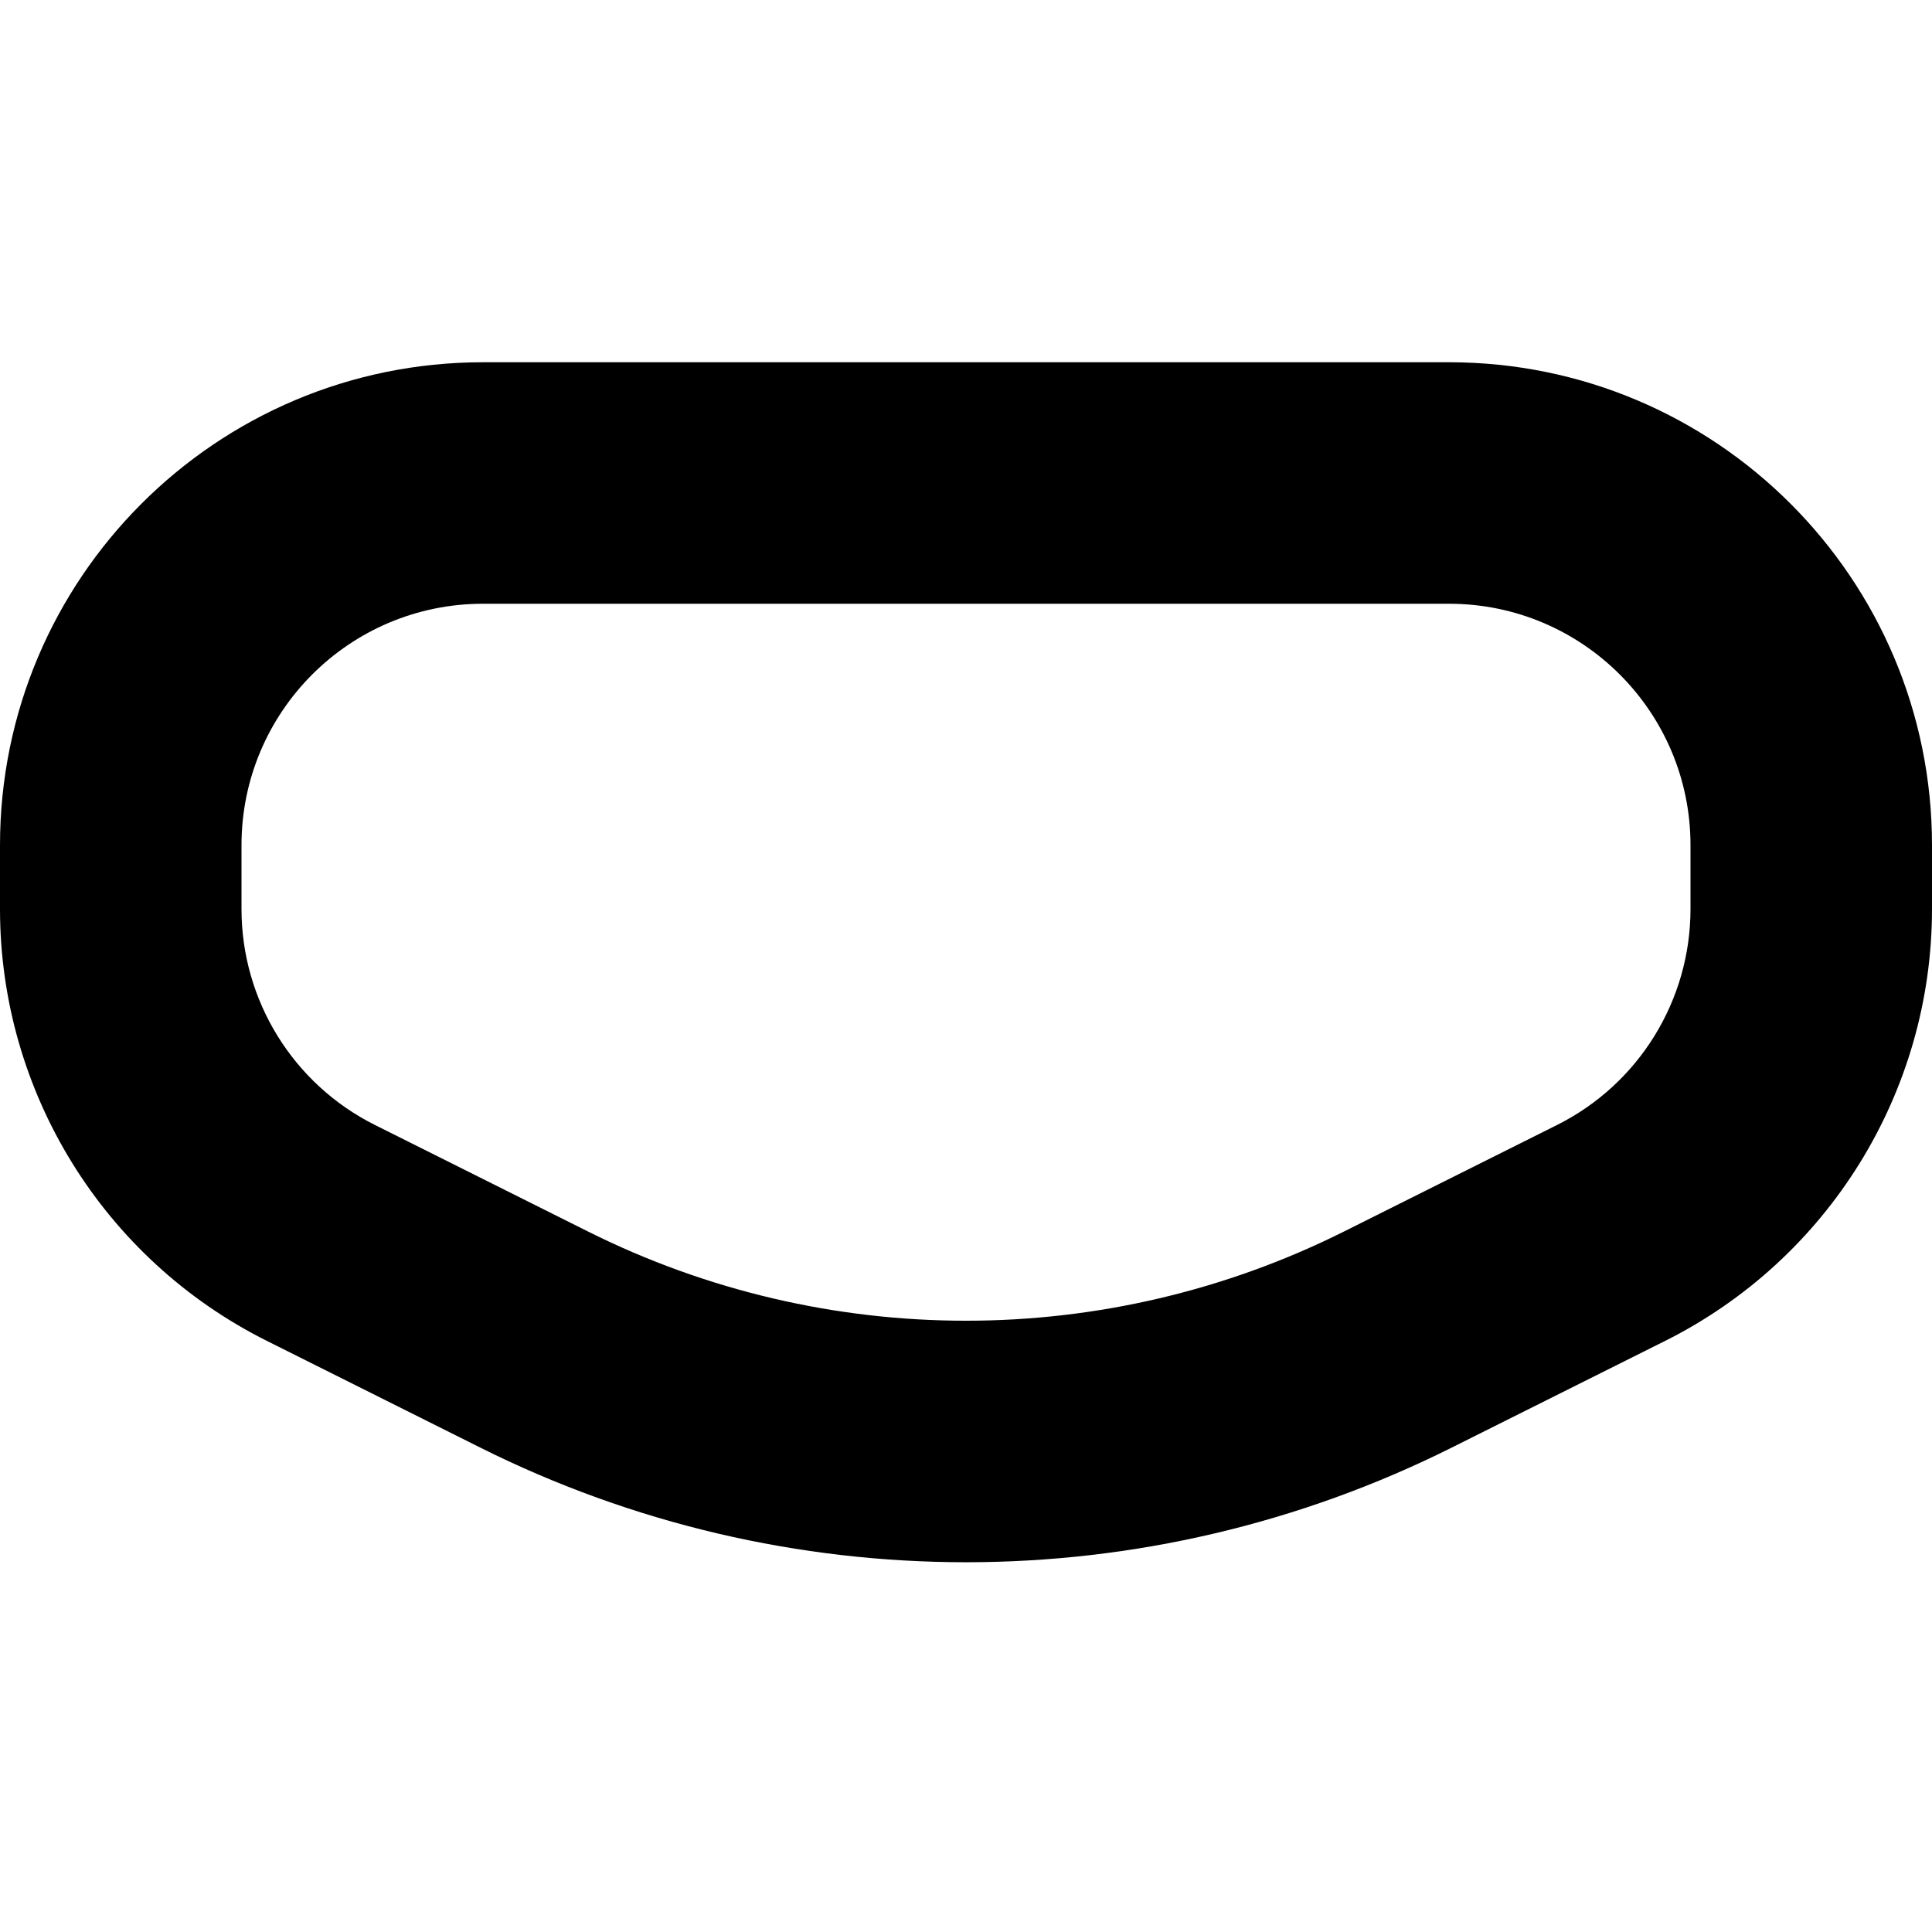 <svg viewBox="0 0 24 24" focusable="false" xmlns="http://www.w3.org/2000/svg">
  <path fill-rule="evenodd" clip-rule="evenodd"
        d="M18 7.5H6C4.343 7.5 3 8.843 3 10.5V11.292C3 12.428 3.642 13.467 4.658 13.975L7.304 15.298C10.26 16.776 13.74 16.776 16.696 15.298L19.342 13.975C20.358 13.467 21 12.428 21 11.292V10.5C21 8.843 19.657 7.5 18 7.5ZM6 4.5H18C21.314 4.5 24 7.186 24 10.5V11.292C24 13.564 22.716 15.642 20.683 16.658L18.037 17.981C14.237 19.882 9.763 19.882 5.963 17.981L3.317 16.658C1.284 15.642 0 13.564 0 11.292V10.5C0 7.186 2.686 4.5 6 4.5Z"
        fill="currentColor"></path>
</svg>
